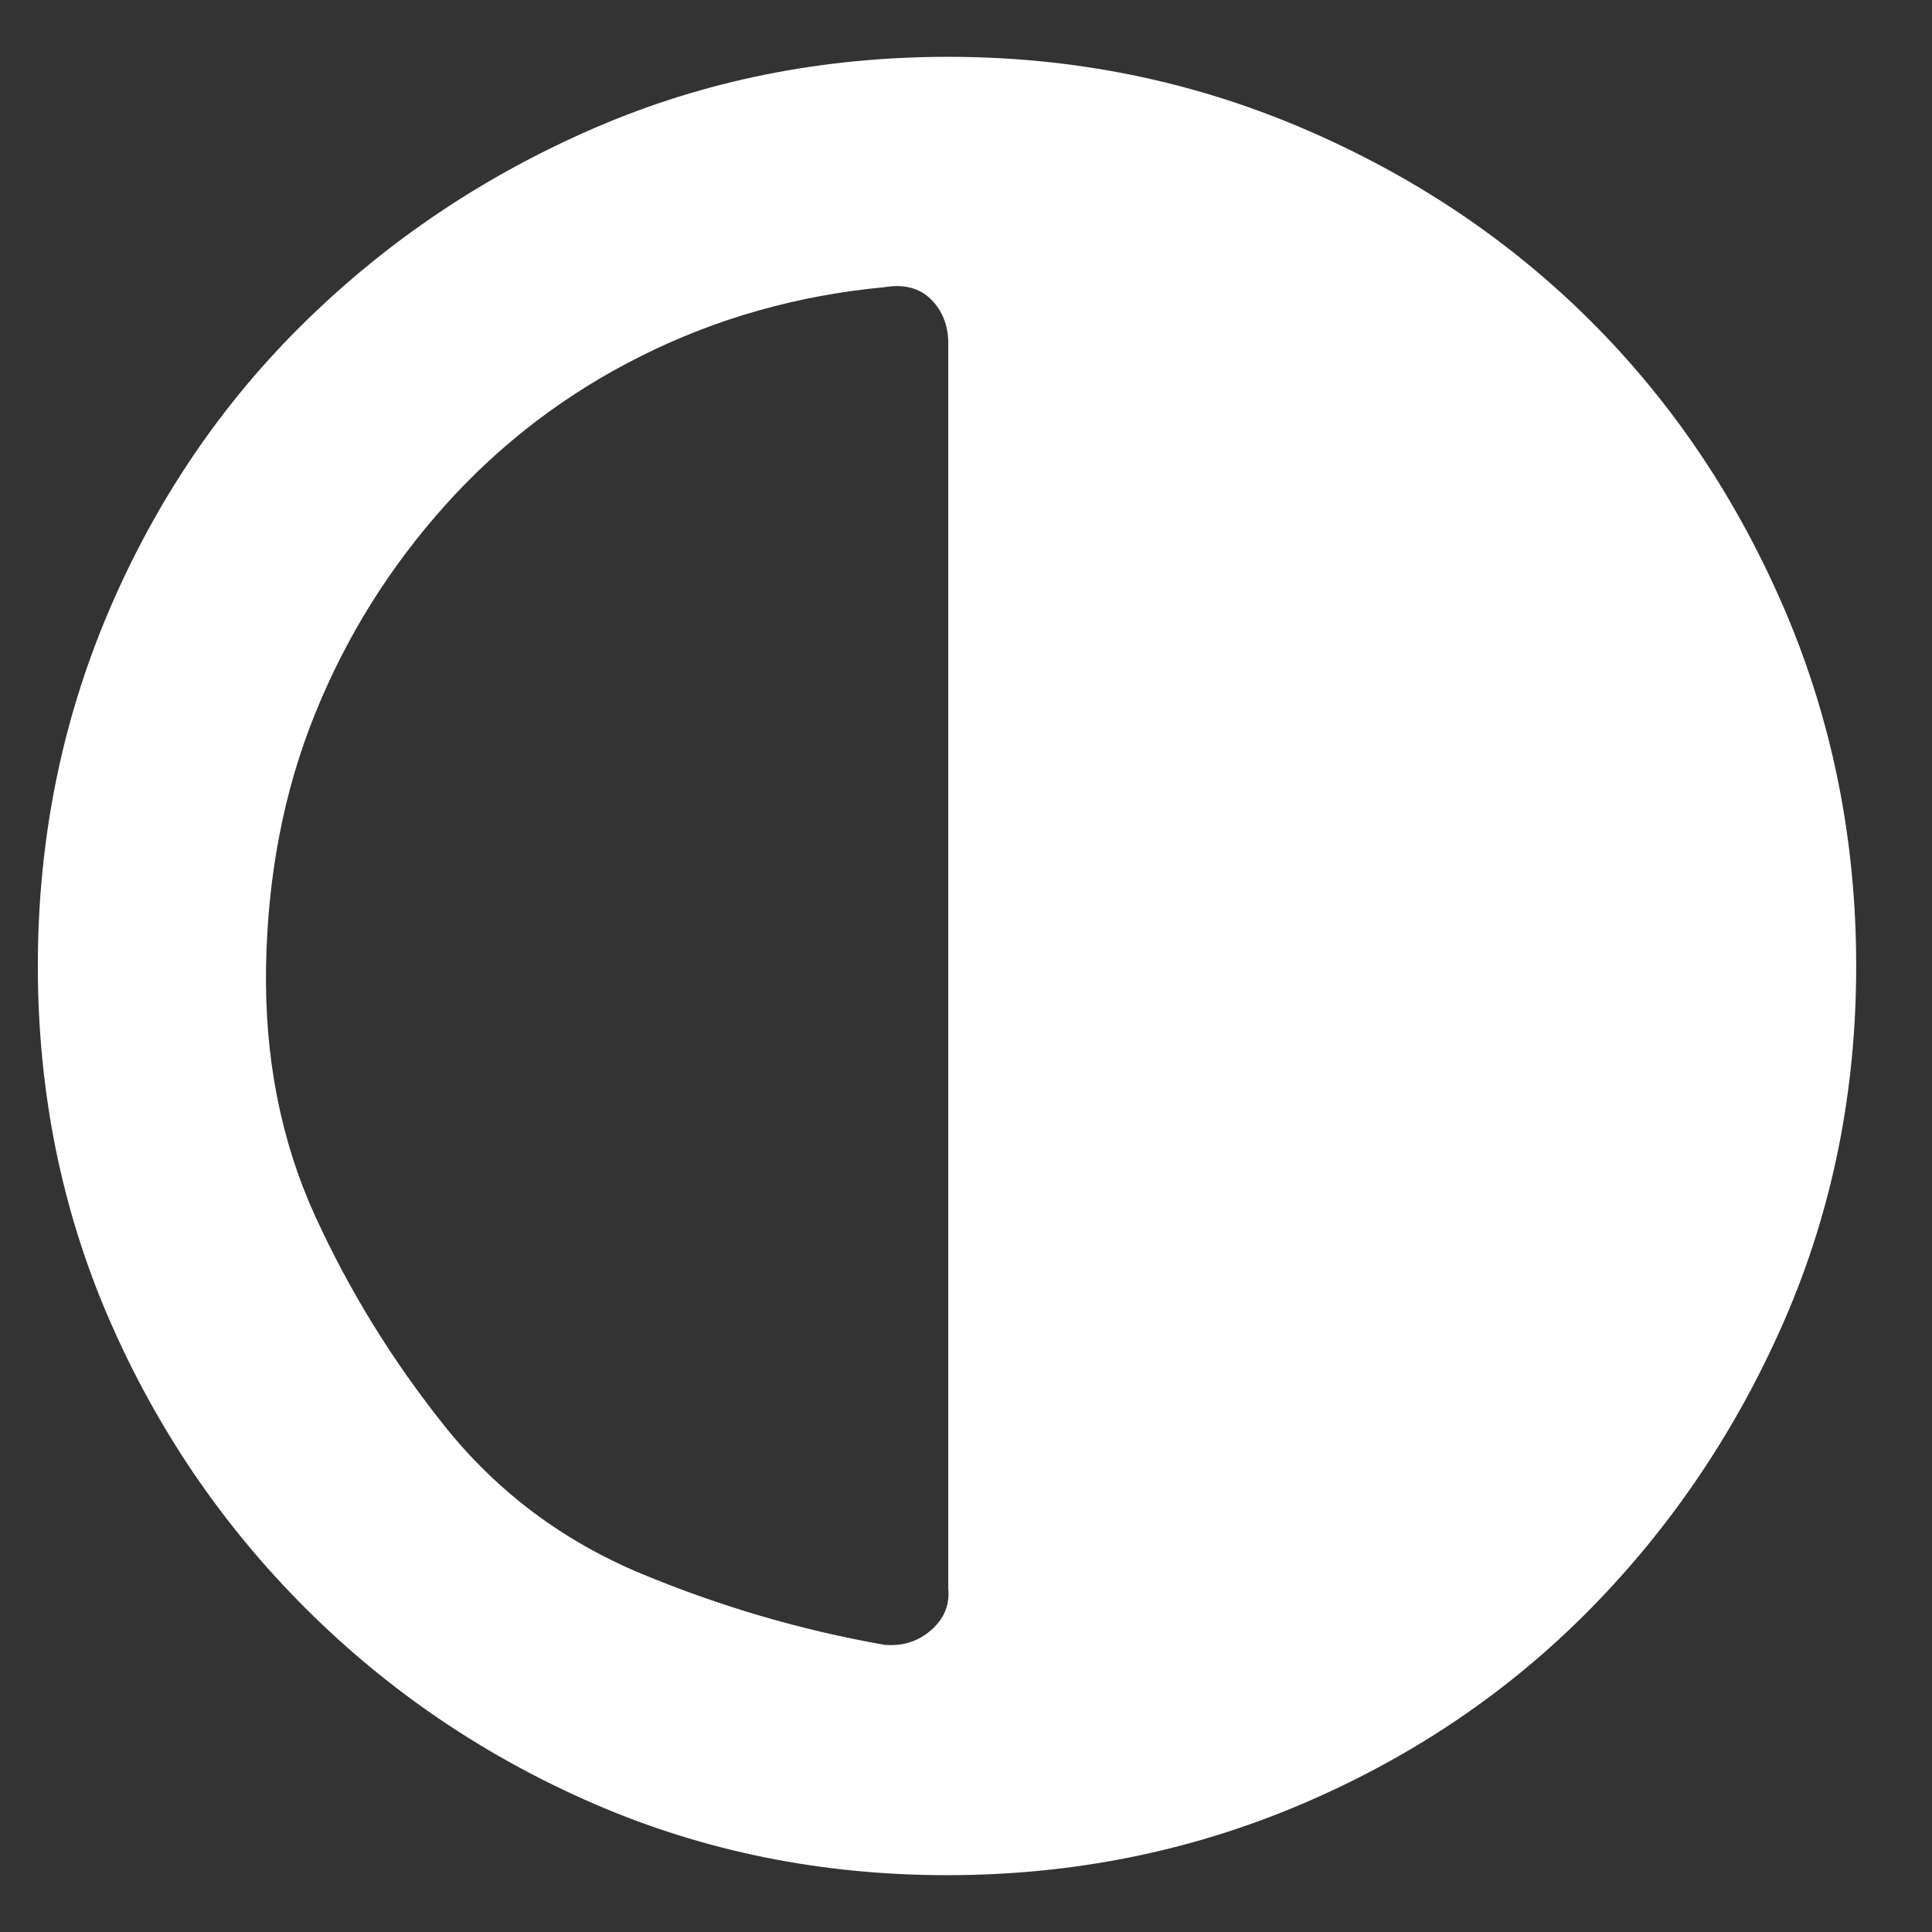 <svg width="17" height="17" viewBox="0 0 17 17" fill="none" xmlns="http://www.w3.org/2000/svg">
<rect x="0" y="0" width="17" height="17" fill="#333333" stroke="none"/>
<g id="icone">
<path id="Vector" d="M8.344 0.5C9.438 0.5 10.474 0.708 11.453 1.125C12.432 1.542 13.281 2.11 14.001 2.829C14.721 3.548 15.289 4.396 15.707 5.373C16.124 6.351 16.333 7.393 16.333 8.5C16.333 9.607 16.124 10.642 15.707 11.605C15.289 12.568 14.721 13.416 14.001 14.15C13.281 14.883 12.432 15.458 11.453 15.875C10.474 16.292 9.434 16.5 8.333 16.5C7.232 16.5 6.199 16.292 5.234 15.875C4.27 15.458 3.421 14.883 2.687 14.15C1.952 13.416 1.377 12.568 0.959 11.605C0.542 10.642 0.333 9.607 0.333 8.5C0.333 7.393 0.542 6.351 0.959 5.373C1.377 4.396 1.952 3.548 2.687 2.829C3.421 2.11 4.27 1.542 5.234 1.125C6.199 0.708 7.235 0.5 8.344 0.5ZM8.344 3.023C8.344 2.865 8.293 2.735 8.193 2.635C8.092 2.534 7.955 2.498 7.782 2.527C7.019 2.599 6.307 2.8 5.645 3.131C4.983 3.461 4.407 3.9 3.917 4.446C3.428 4.992 3.046 5.603 2.773 6.279C2.499 6.955 2.356 7.695 2.341 8.5C2.327 9.305 2.471 10.038 2.773 10.7C3.075 11.361 3.457 11.979 3.917 12.554C4.378 13.129 4.954 13.56 5.645 13.848C6.336 14.135 7.048 14.344 7.782 14.473C7.941 14.487 8.078 14.444 8.193 14.344C8.308 14.243 8.358 14.121 8.344 13.977V3.023Z" fill="white"/>
</g>
</svg>

